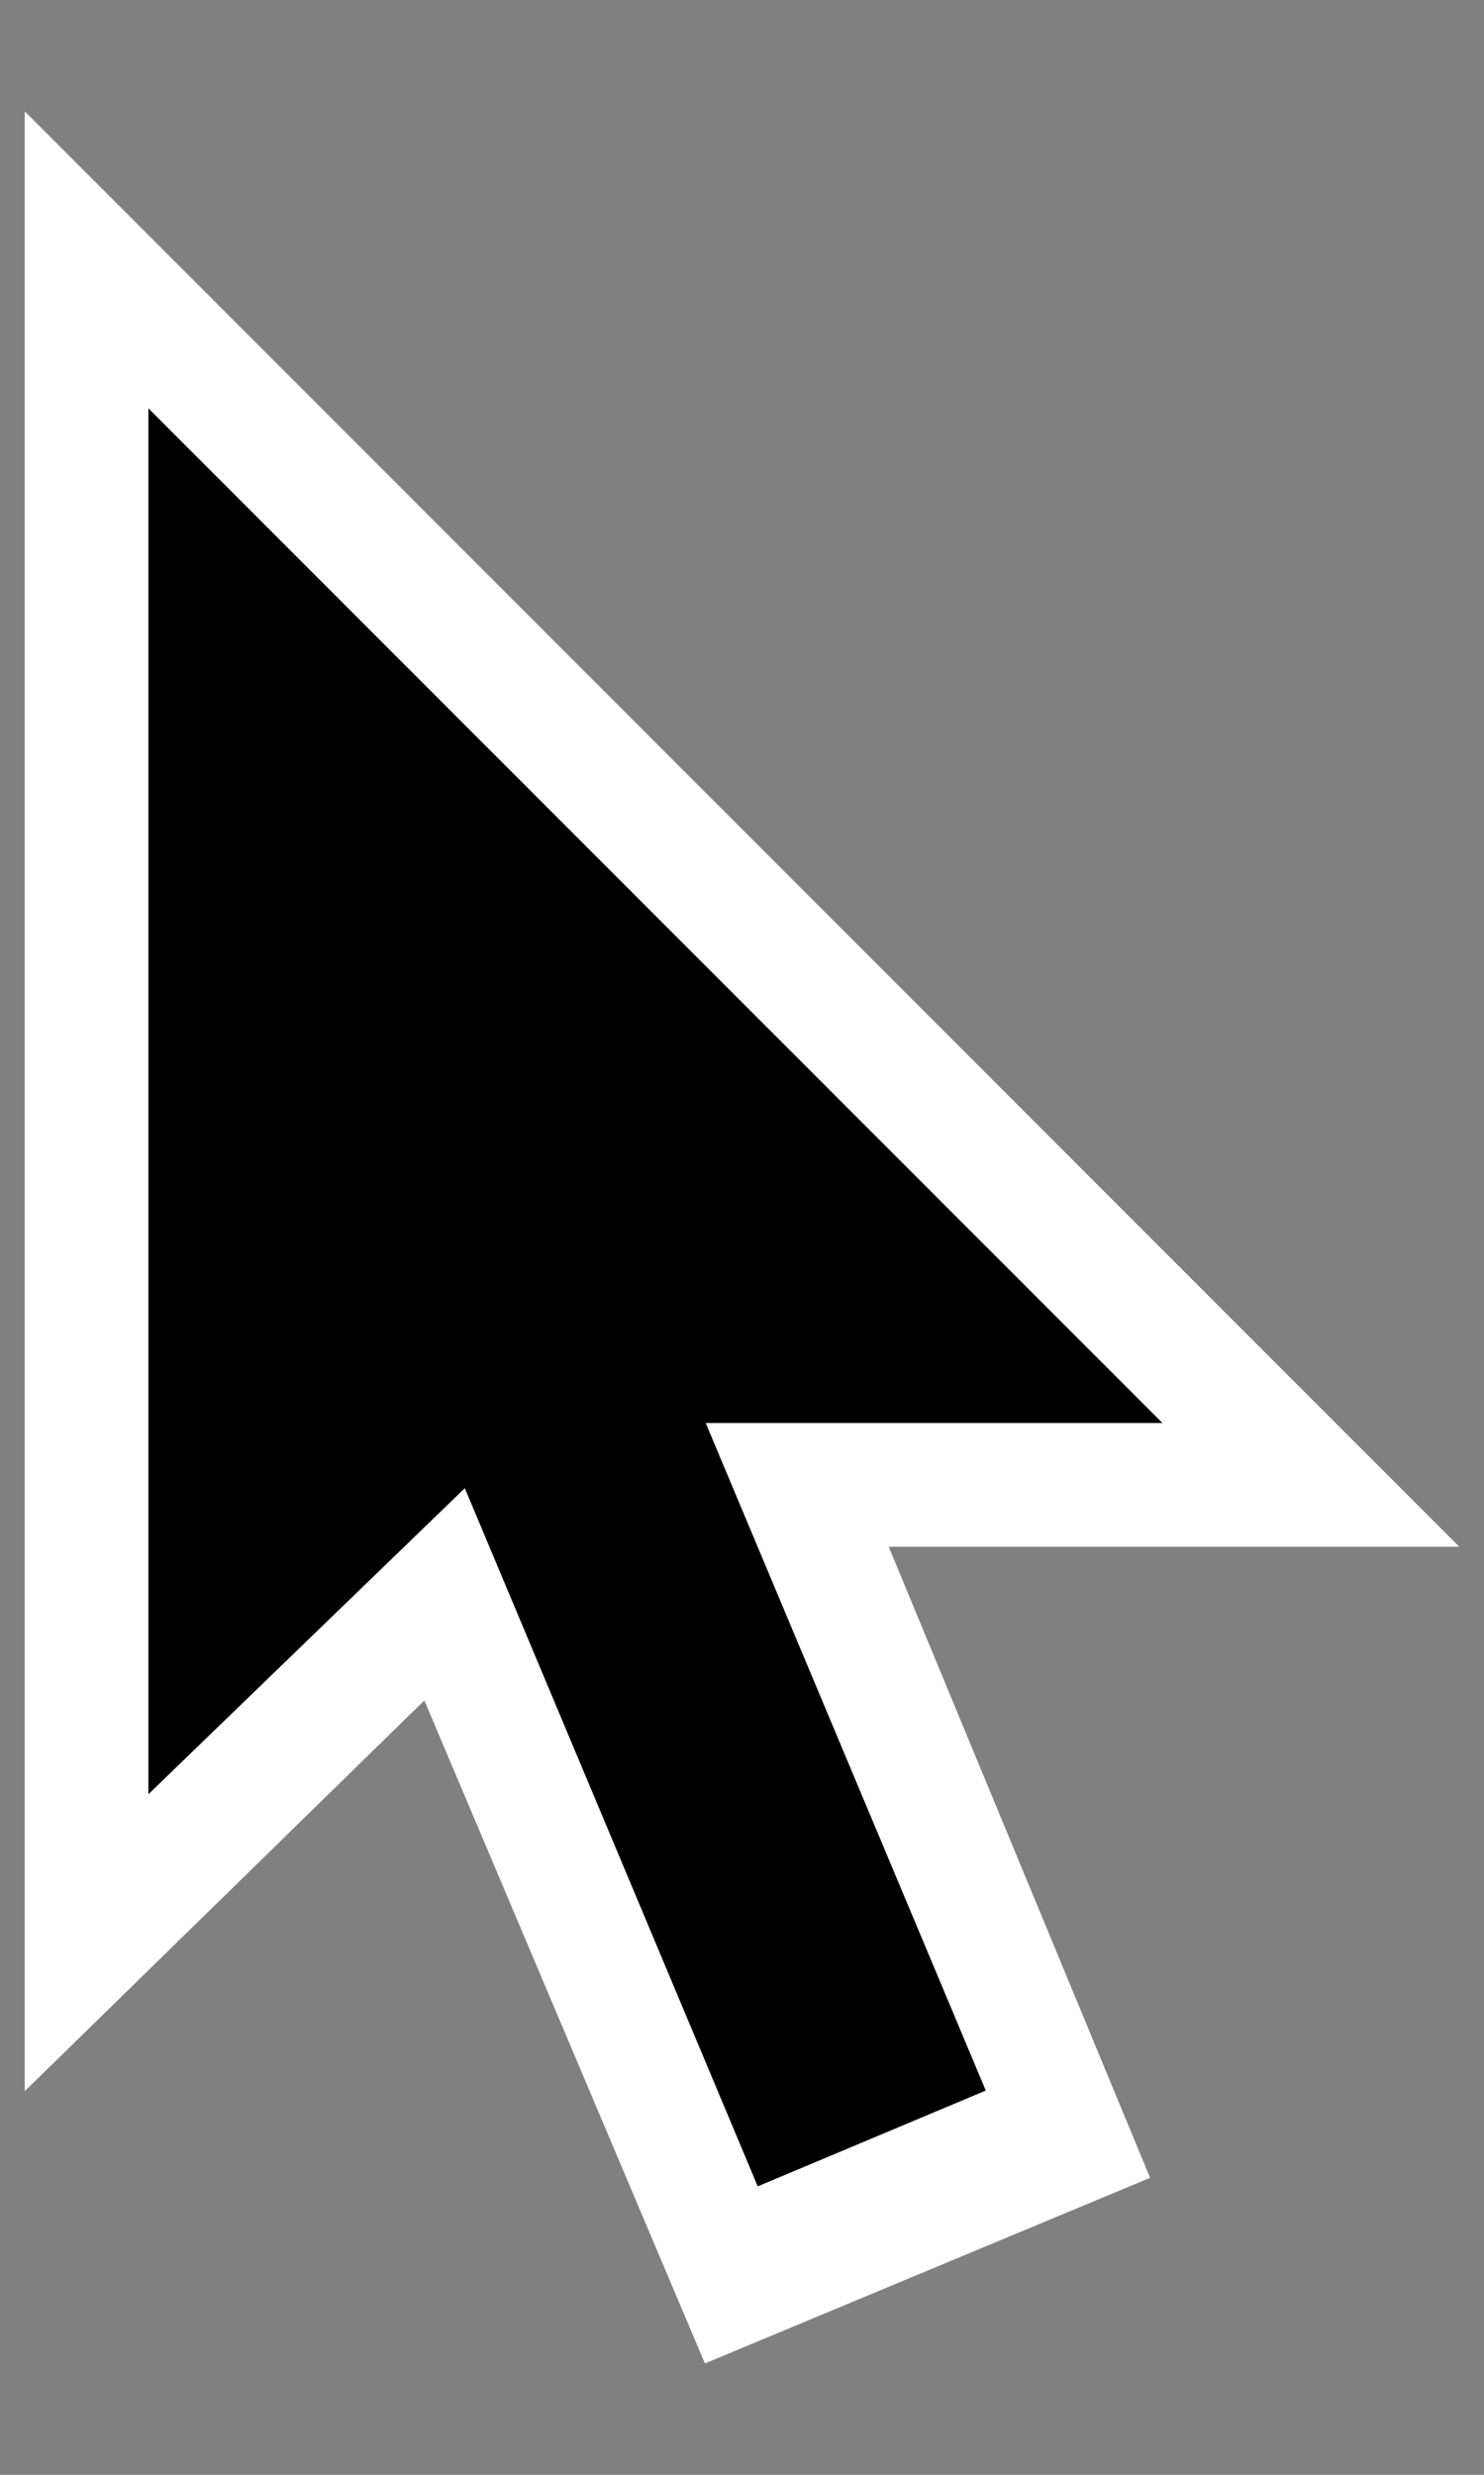 <svg xmlns="http://www.w3.org/2000/svg" width="12" height="20" viewBox="0 0 12 20">
    <rect x="0" y="0" width="12" height="20" fill="#808080" stroke="none"/>
    <g fill="none">
        <path fill="#FFF" d="M0.2 16.9L0.2 0.9 11.8 12.5 5 12.5 4.6 12.6z"/>
        <path fill="#FFF" d="M9.3 17.6L5.7 19.1 1 8 4.7 6.5z"/>
        <path fill="#000" d="M4.501 9.594H6.501V17.594H4.501z" transform="rotate(-22.773 5.5 13.594)"/>
        <path fill="#000" d="M1.2 3.3L1.2 14.5 4.2 11.6 4.6 11.5 9.4 11.5z"/>
    </g>
</svg>
